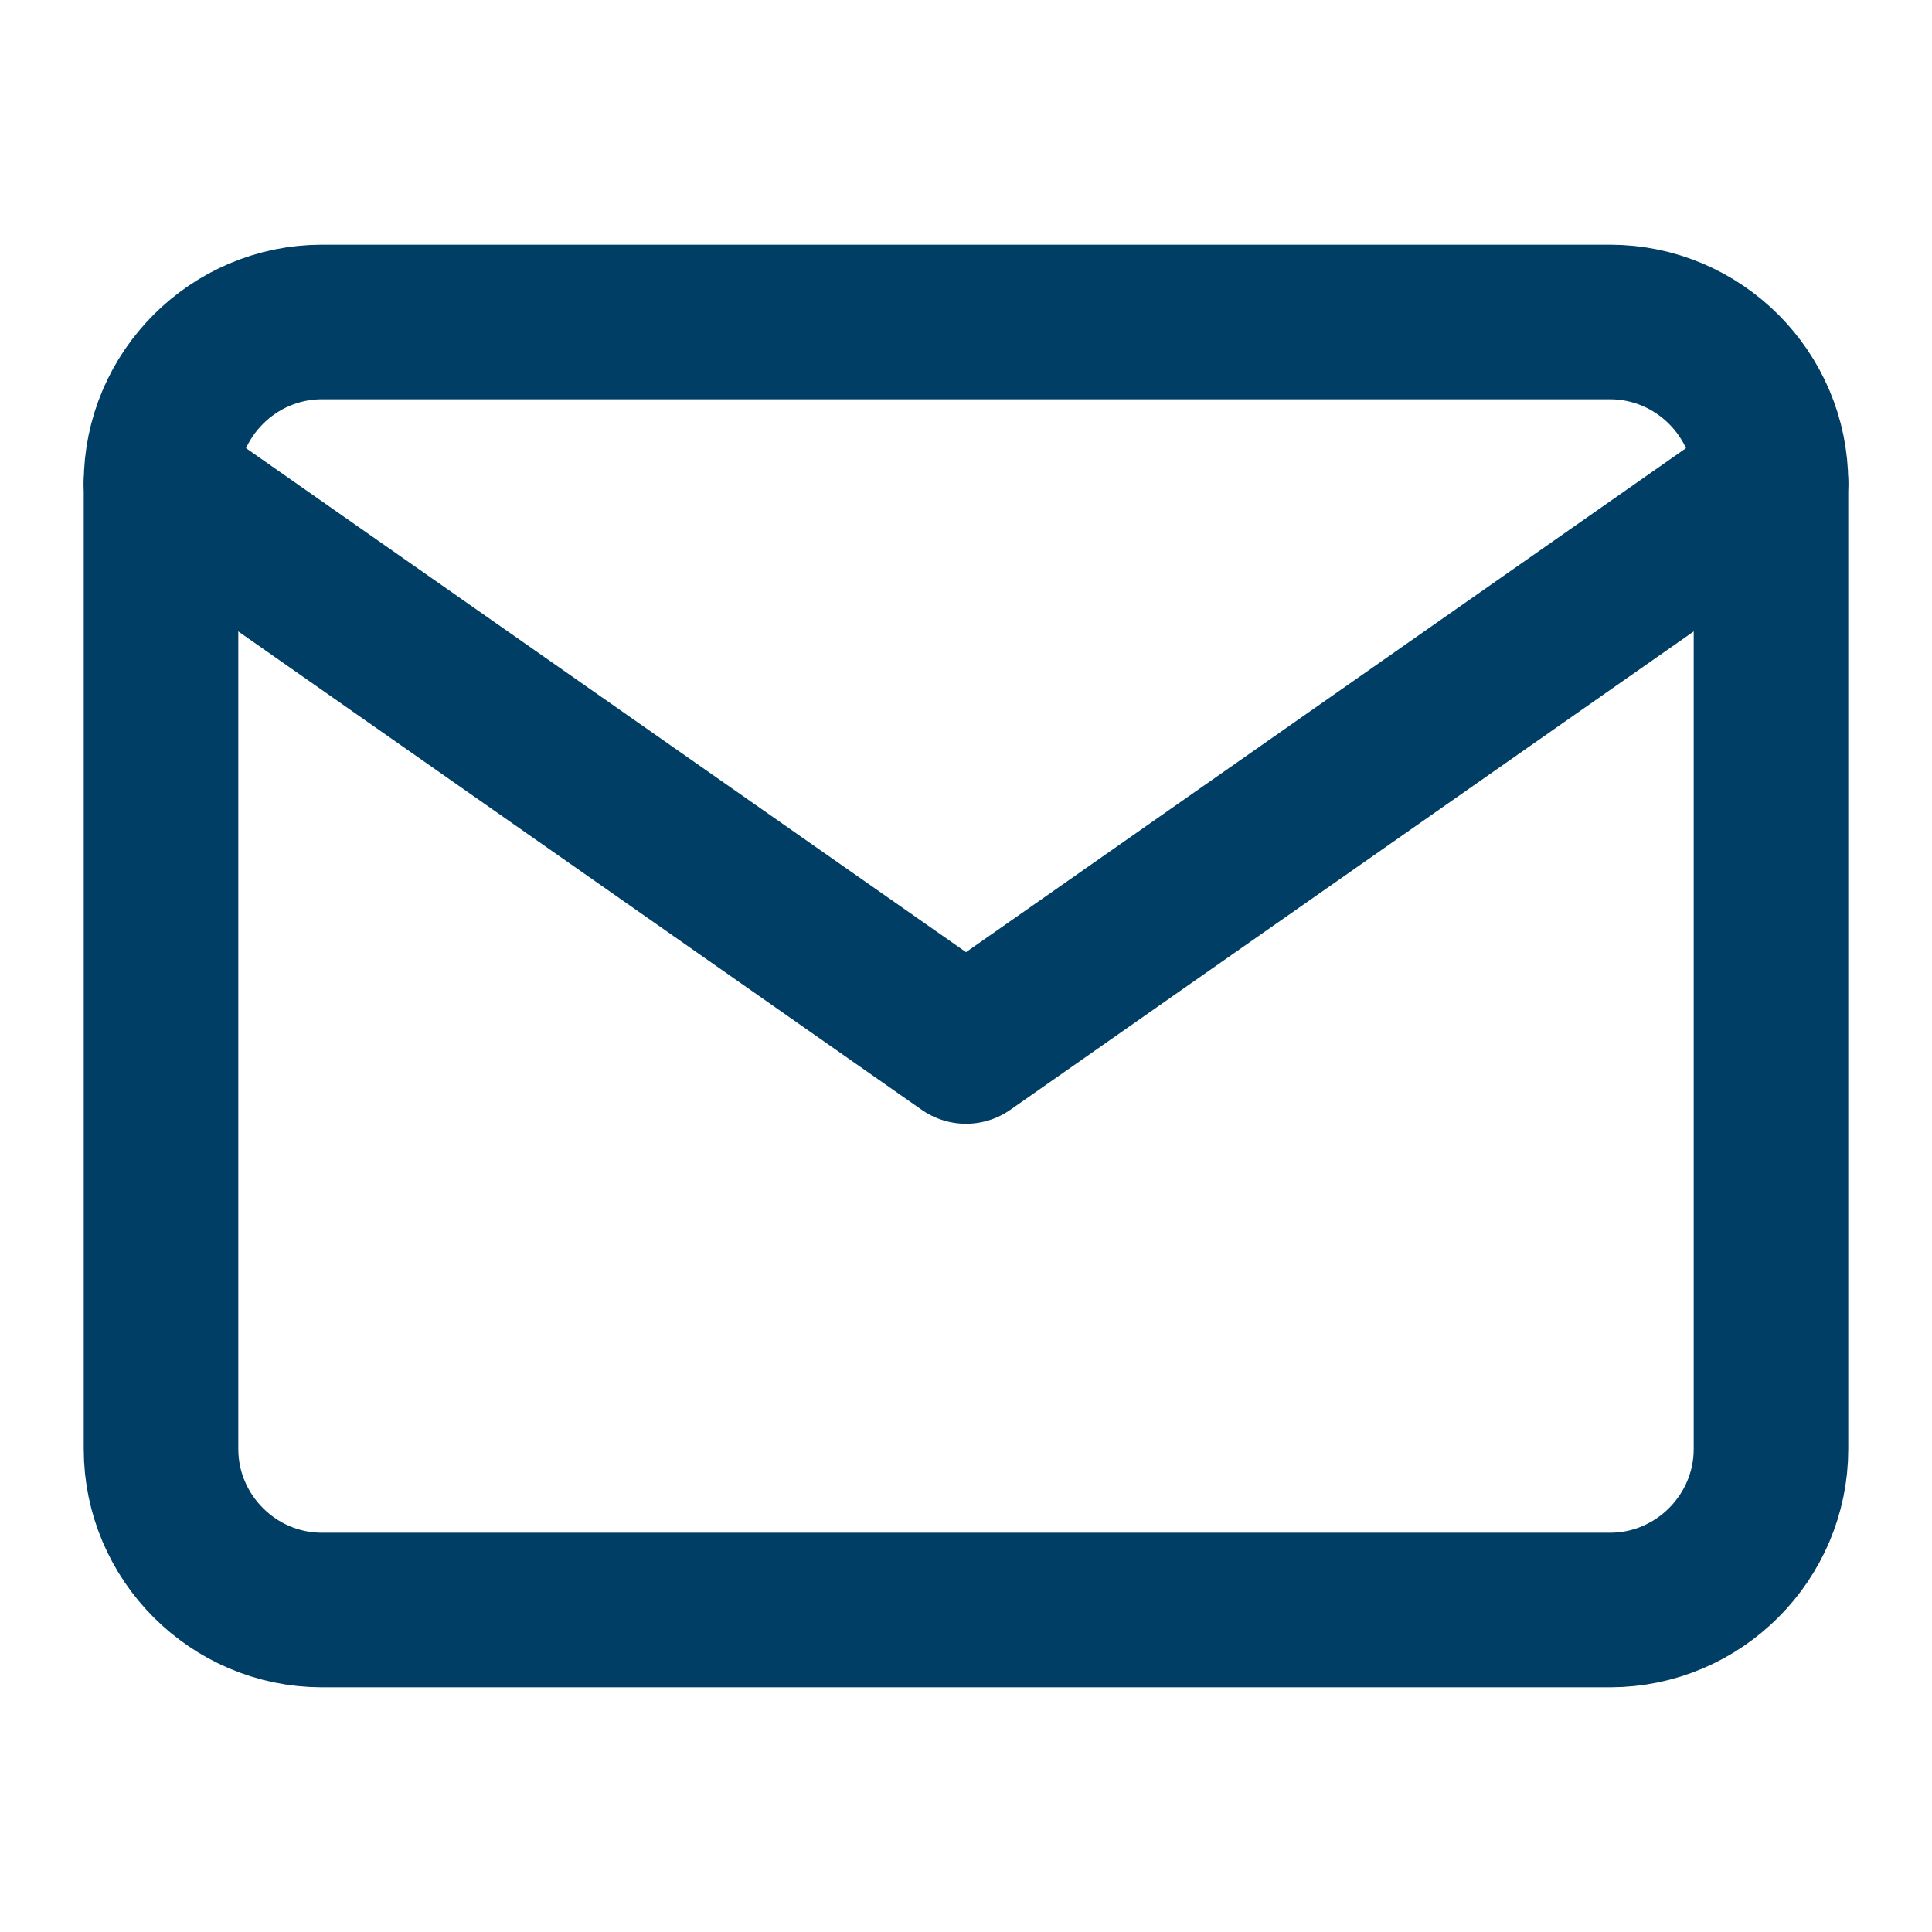 <svg width="50" height="50" viewBox="0 0 50 50" fill="none" xmlns="http://www.w3.org/2000/svg">
<path d="M8.333 8.333H41.667C43.958 8.333 45.833 10.208 45.833 12.5V37.5C45.833 39.792 43.958 41.667 41.667 41.667H8.333C6.042 41.667 4.167 39.792 4.167 37.5V12.5C4.167 10.208 6.042 8.333 8.333 8.333Z" stroke="#003E66" stroke-width="4" stroke-linecap="round" stroke-linejoin="round"/>
<path d="M45.833 12.5L25 27.083L4.167 12.5" stroke="#003E66" stroke-width="4" stroke-linecap="round" stroke-linejoin="round"/>
</svg>
